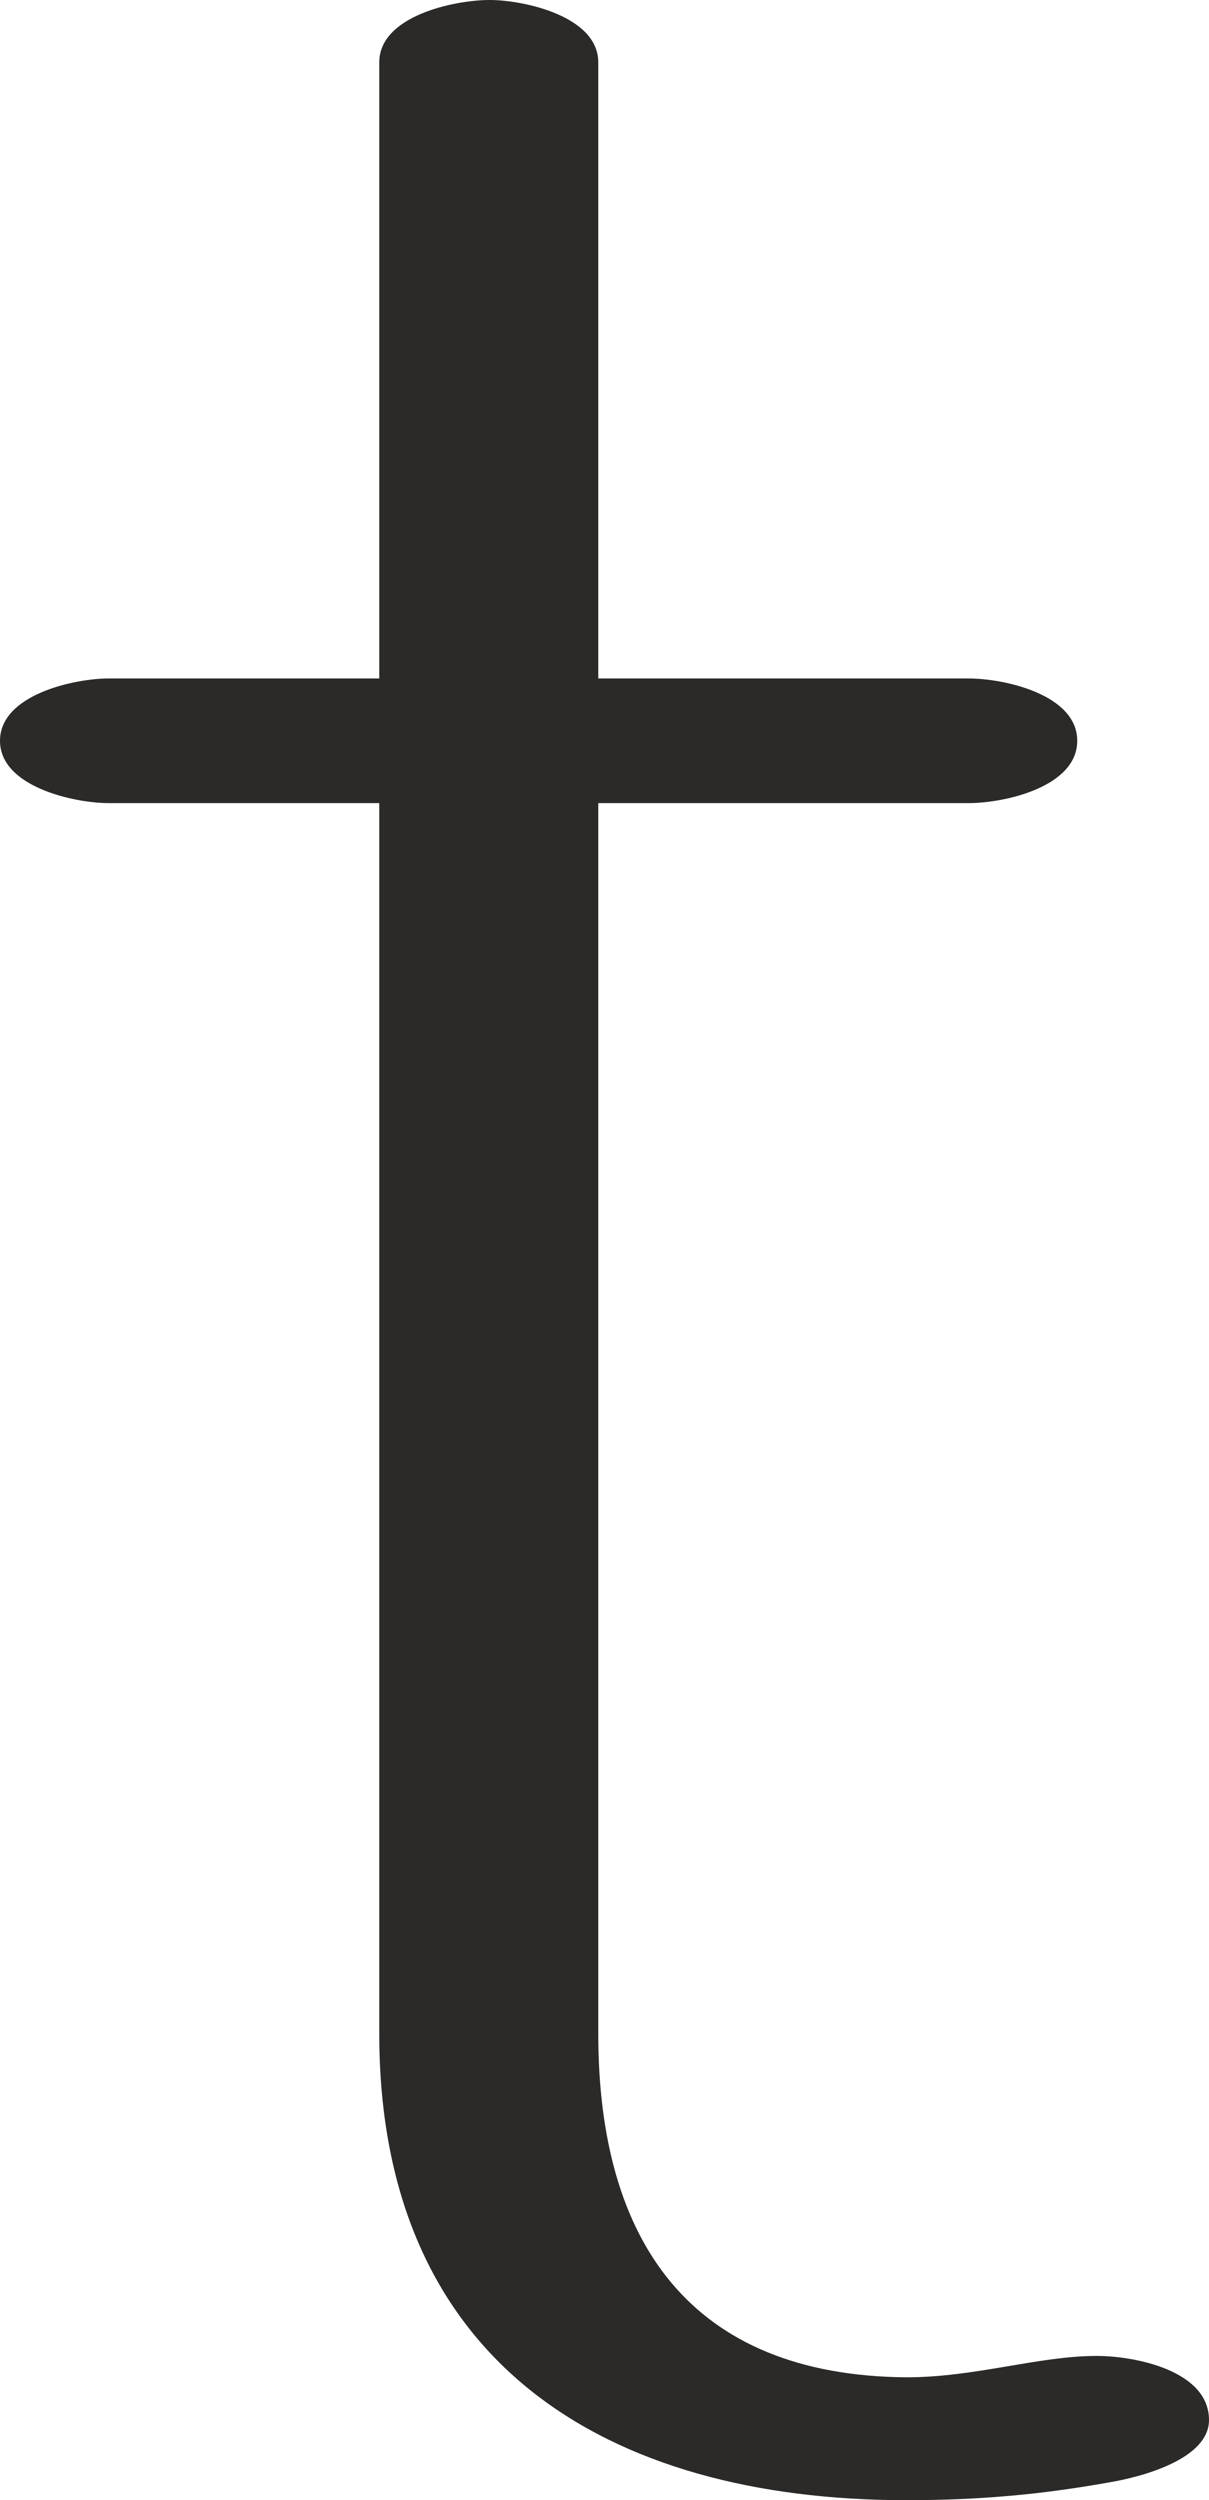 <?xml version="1.0" encoding="UTF-8"?>
<!DOCTYPE svg PUBLIC "-//W3C//DTD SVG 1.1//EN" "http://www.w3.org/Graphics/SVG/1.1/DTD/svg11.dtd">
<!-- Creator: CorelDRAW X8 -->
<svg xmlns="http://www.w3.org/2000/svg" xml:space="preserve" width="679px" height="1404px" version="1.1" style="shape-rendering:geometricPrecision; text-rendering:geometricPrecision; image-rendering:optimizeQuality; fill-rule:evenodd; clip-rule:evenodd"
viewBox="0 0 679 1404"
 xmlns:xlink="http://www.w3.org/1999/xlink">
 <defs>
  <style type="text/css">
   <![CDATA[
    .fil0 {fill:#2B2A29;fill-rule:nonzero}
   ]]>
  </style>
 </defs>
 <g id="Layer_x0020_1">
  <path class="fil0" d="M623 1394c18,-3 56,-13 56,-35 0,-28 -42,-36 -63,-36 -33,0 -68,12 -107,12 -121,-1 -173,-76 -173,-193l0 -691 208 0c20,0 61,-9 61,-35 0,-26 -41,-35 -61,-35l-208 0 0 -346c0,-26 -42,-35 -61,-35 -20,0 -62,9 -62,35l0 346 -152 0c-19,0 -61,9 -61,35 0,26 42,35 61,35l152 0 0 691c0,185 128,262 296,262 40,0 75,-3 114,-10z"/>
 </g>
</svg>
